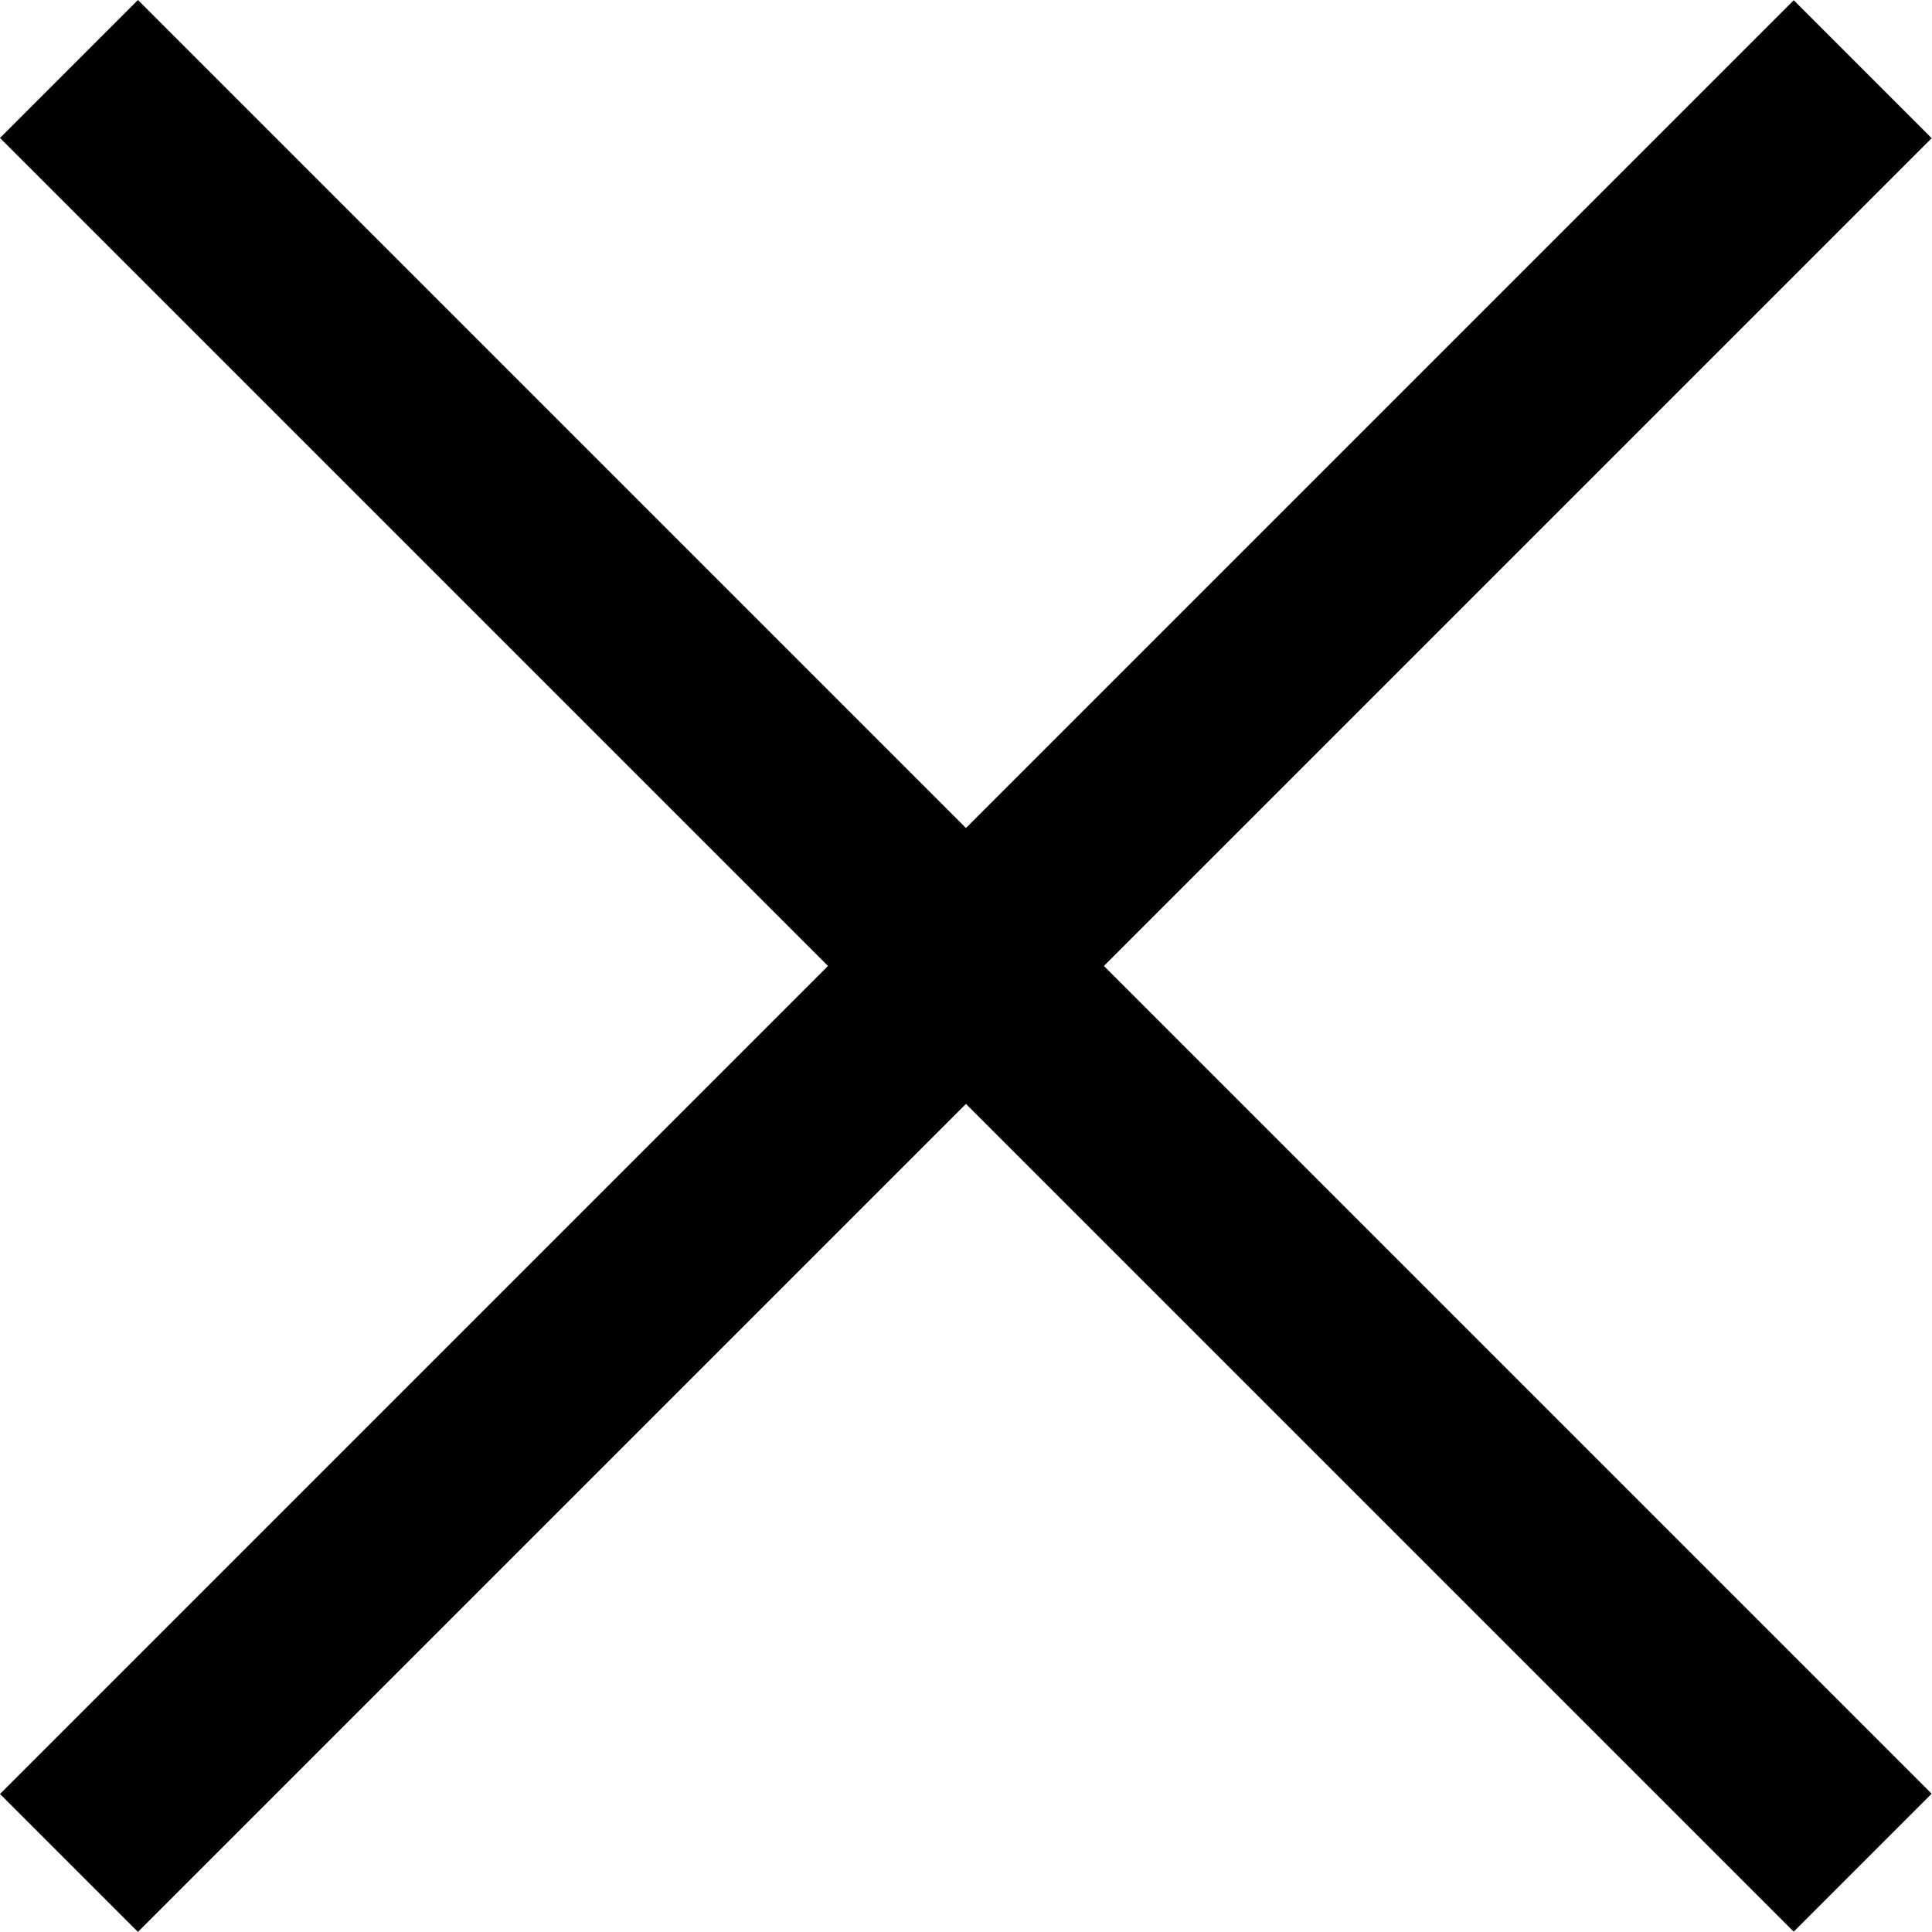 <svg width="20" height="20" viewBox="0 0 20 20" fill="none" xmlns="http://www.w3.org/2000/svg">
<rect width="26.264" height="2.02" transform="matrix(0.707 -0.707 0.707 0.707 0 18.571)" fill="black"/>
<rect width="26.264" height="2.02" transform="matrix(0.707 0.707 -0.707 0.707 1.428 0)" fill="black"/>
</svg>
